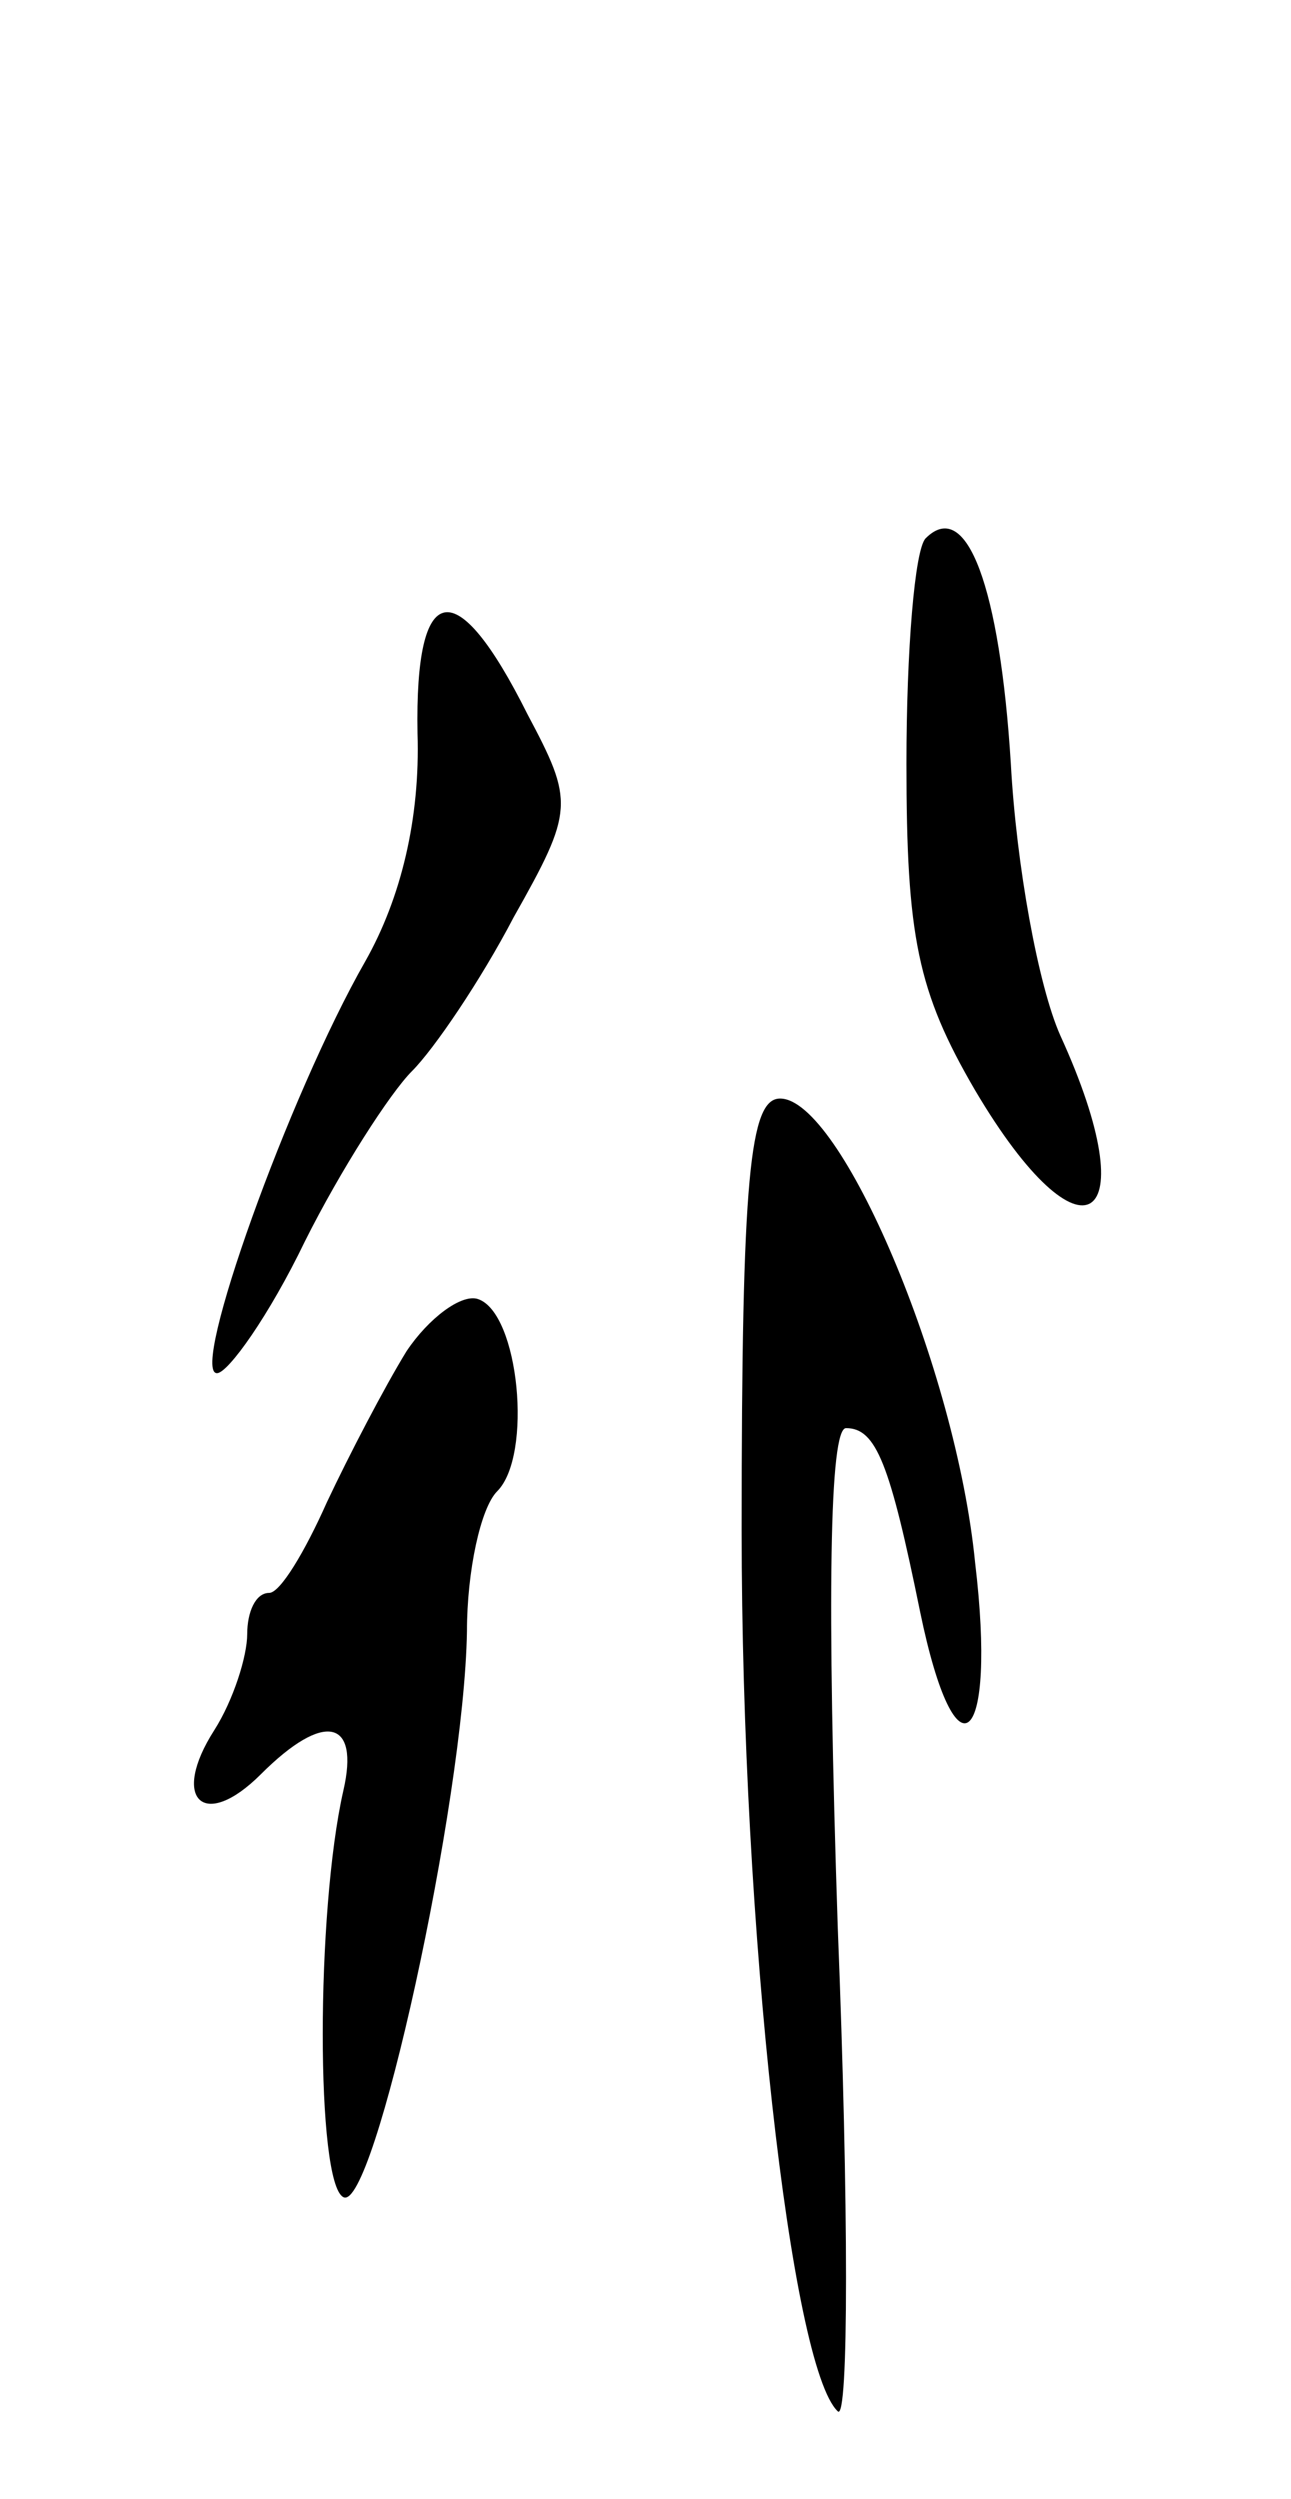 <svg version="1.0" xmlns="http://www.w3.org/2000/svg"
 width="47pt" height="91pt" viewBox="0 0 47 91"
 preserveAspectRatio="xMidYMid meet">
<g transform="translate(0,91) scale(0.1,-0.1)"
fill="#000000" stroke="none">
<path d="M337 714 c-4 -4 -7 -41 -7 -82 0 -63 4 -83 25 -119 39 -66 63 -50 31
20 -8 18 -16 62 -18 99 -4 64 -16 97 -31 82z"/>
<path d="M152 643 c1 -31 -6 -60 -19 -83 -28 -49 -64 -150 -54 -150 4 0 19 21
32 48 13 26 31 54 39 62 8 8 25 33 37 56 22 39 22 42 5 74 -26 52 -41 49 -40
-7z"/>
<path d="M270 353 c0 -146 18 -305 35 -321 4 -4 4 75 0 176 -4 121 -3 182 3
182 11 0 16 -13 27 -67 13 -63 28 -49 20 18 -7 71 -49 169 -71 169 -11 0 -14
-28 -14 -157z"/>
<path d="M148 418 c-8 -13 -21 -38 -29 -55 -8 -18 -17 -33 -21 -33 -5 0 -8 -7
-8 -15 0 -8 -5 -24 -12 -35 -16 -25 -4 -37 17 -16 23 23 36 20 30 -6 -10 -44
-10 -143 0 -148 11 -6 44 144 45 206 0 22 5 45 11 51 13 13 8 65 -7 70 -6 2
-18 -7 -26 -19z"/>
</g>
</svg>
